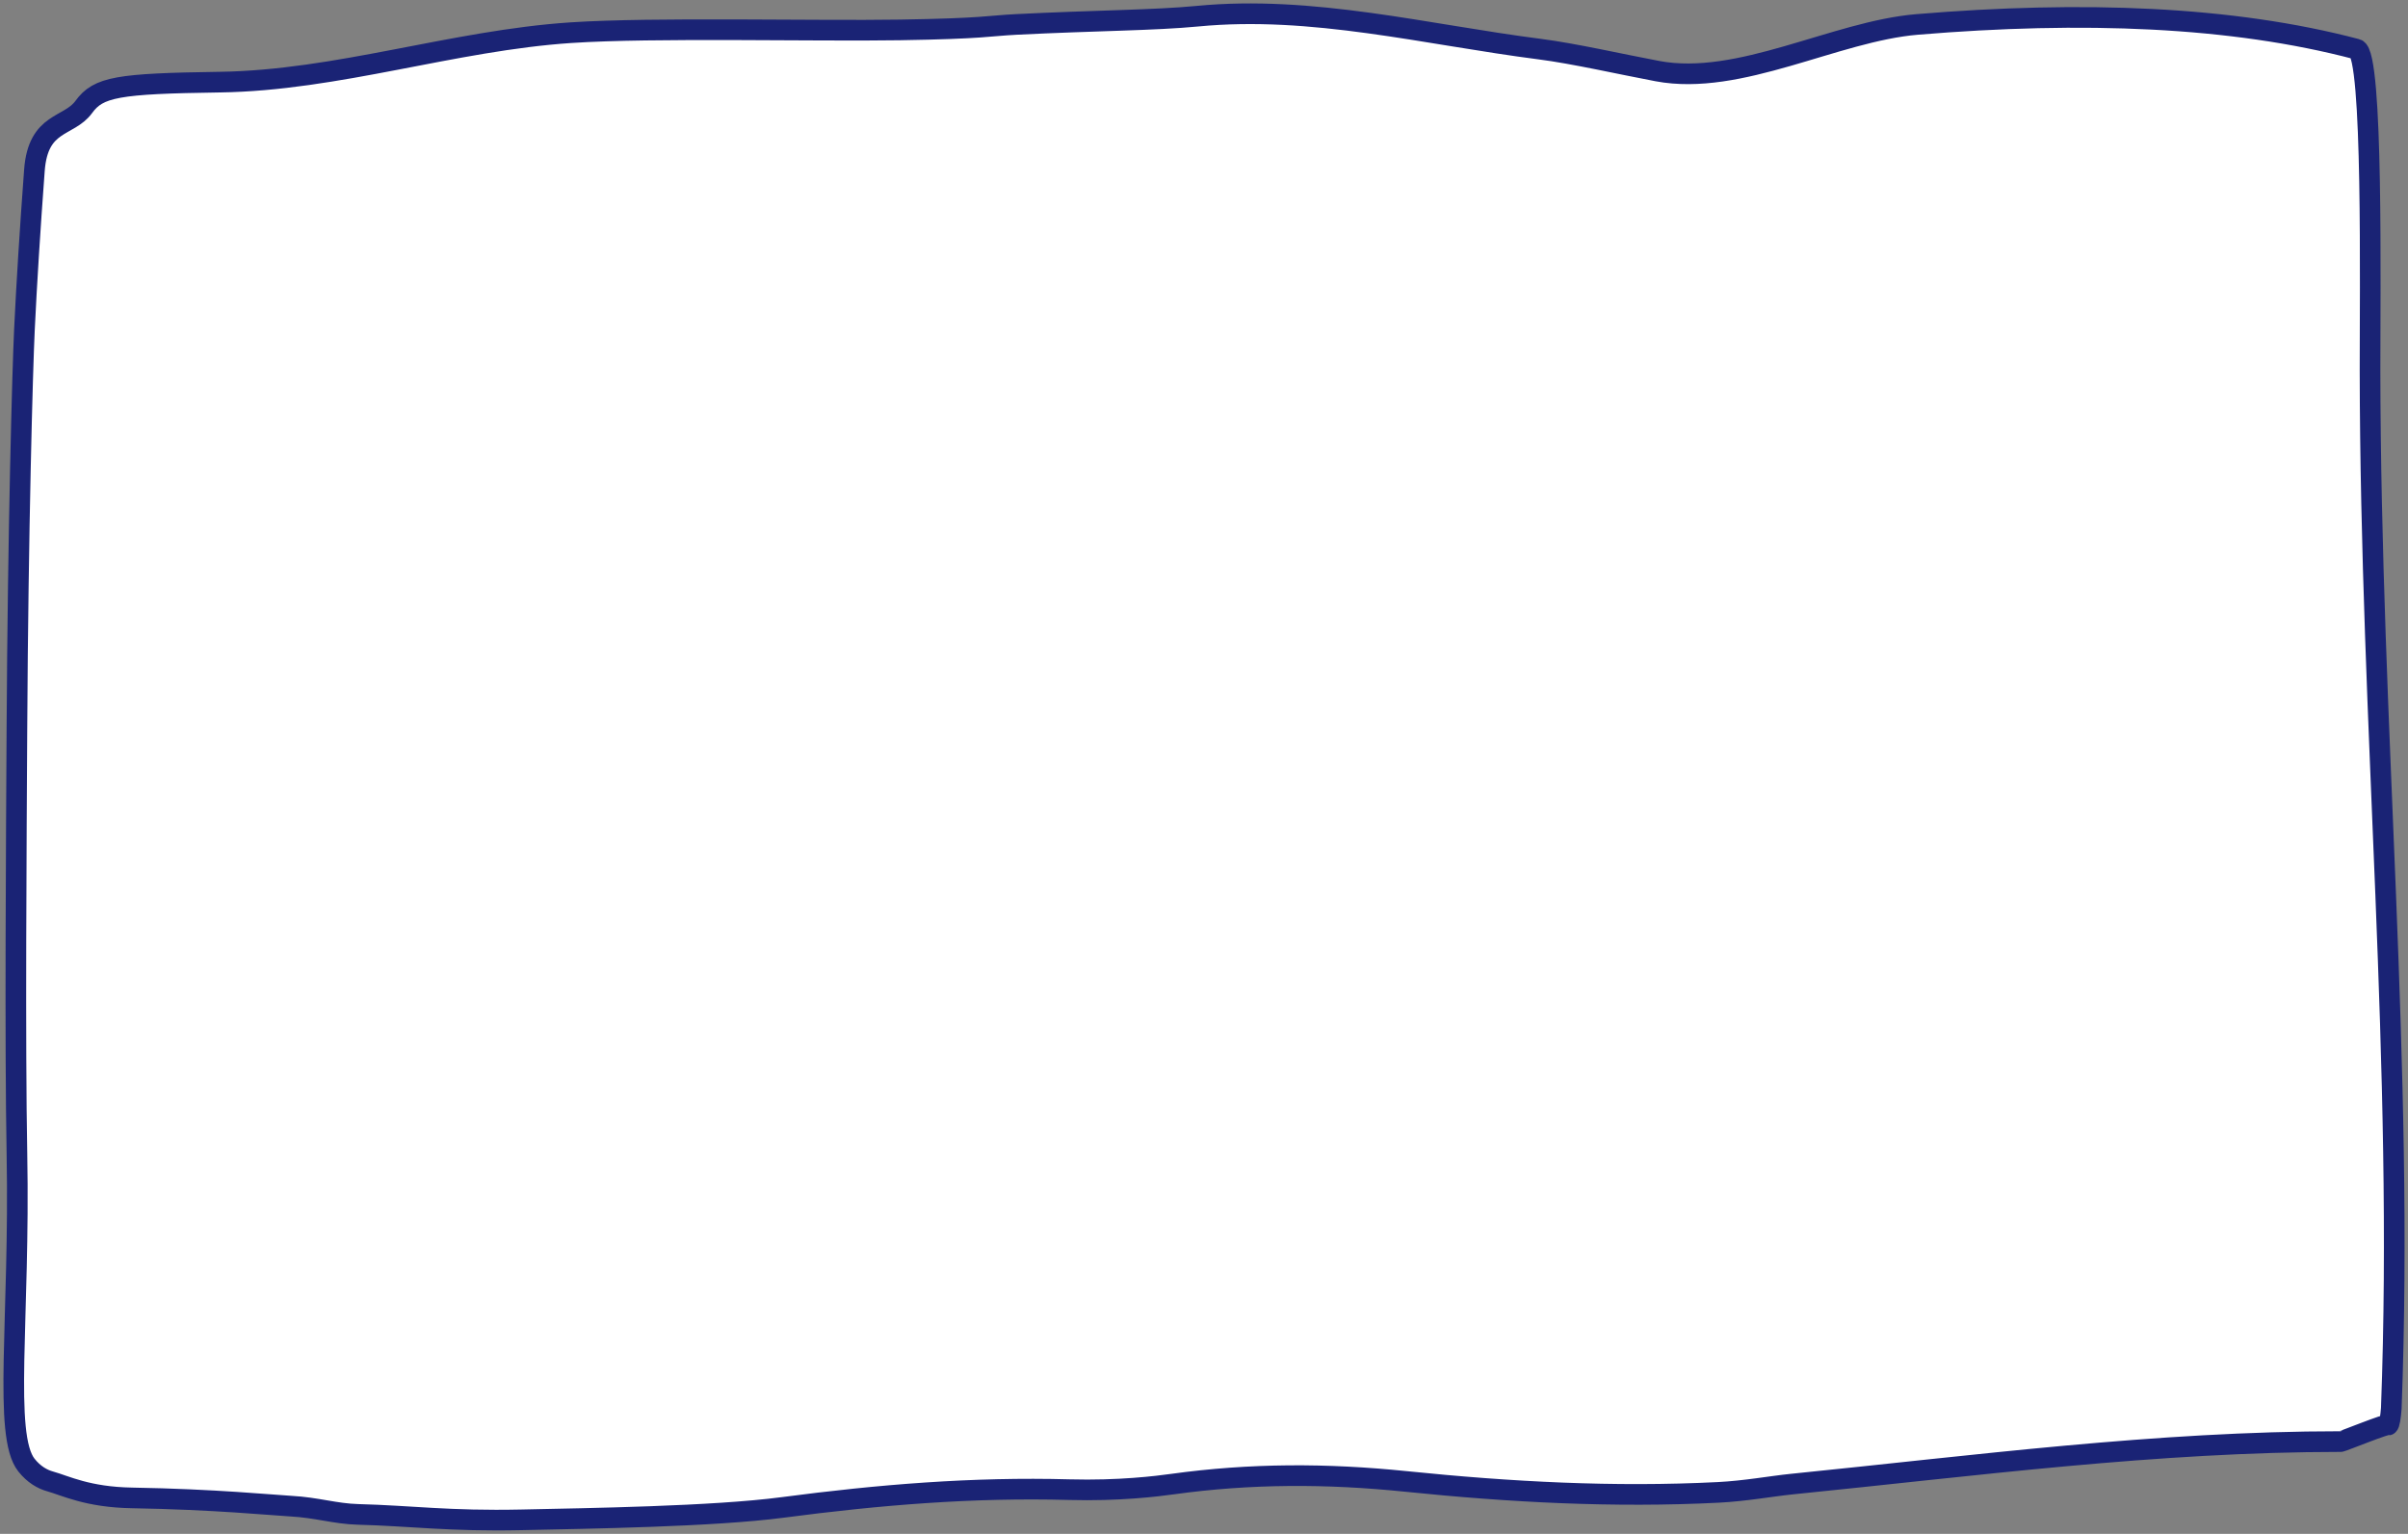 <svg width="350" height="223" viewBox="0 0 350 223" fill="none" xmlns="http://www.w3.org/2000/svg">
<rect x="0" y="0" width="350" height="223" fill="#808080" stroke="none"/>
<path d="M340.208 209.583C340.439 209.583 347.296 206.783 347.116 207.179C347.302 207.155 347.482 205.968 347.572 204.763C349.45 154.841 344.548 105.774 344.481 53.827C344.467 42.353 344.962 7.787 342.526 7.144C324.373 2.354 302.666 1.557 278.653 3.553C266.718 4.545 252.842 12.579 240.91 10.339C235.608 9.344 228.767 7.778 223.817 7.144C207.185 5.013 190.73 0.746 174.047 2.354C167.826 2.954 159.314 2.97 147.698 3.553C143.639 3.757 143.099 4.153 130.774 4.35C118.449 4.548 95.042 3.951 82.976 4.752C65.857 5.888 49.041 11.699 31.949 11.94C17.087 12.15 14.302 12.631 12.18 15.549C9.995 18.552 5.533 17.579 5.002 24.763C4.366 33.348 3.866 41.306 3.551 47.934C3.275 53.731 2.621 76.976 2.46 105.773C2.37 121.858 2.162 151.941 2.462 167.78C2.915 191.688 0.414 208.649 3.832 212.988C4.923 214.373 6.175 215.065 7.287 215.374C9.472 215.979 12.729 217.665 19.179 217.772C31.177 217.97 39.83 218.839 42.307 218.971C46.03 219.169 48.736 220.084 52.061 220.17C59.695 220.368 65.297 221.186 75.743 220.961C85.469 220.751 103.661 220.489 113.76 219.157C127.73 217.314 141.448 216.187 155.427 216.573C162.606 216.771 168.207 216.073 170.395 215.769C181.807 214.188 192.87 214.202 204.311 215.374C219.504 216.93 234.563 217.739 249.774 216.968C253.68 216.771 257.494 216.063 260.406 215.769C287.067 213.084 313.481 209.583 340.208 209.583Z" fill="white" stroke="#1A2375" stroke-width="3" stroke-linecap="round"/>
</svg>
